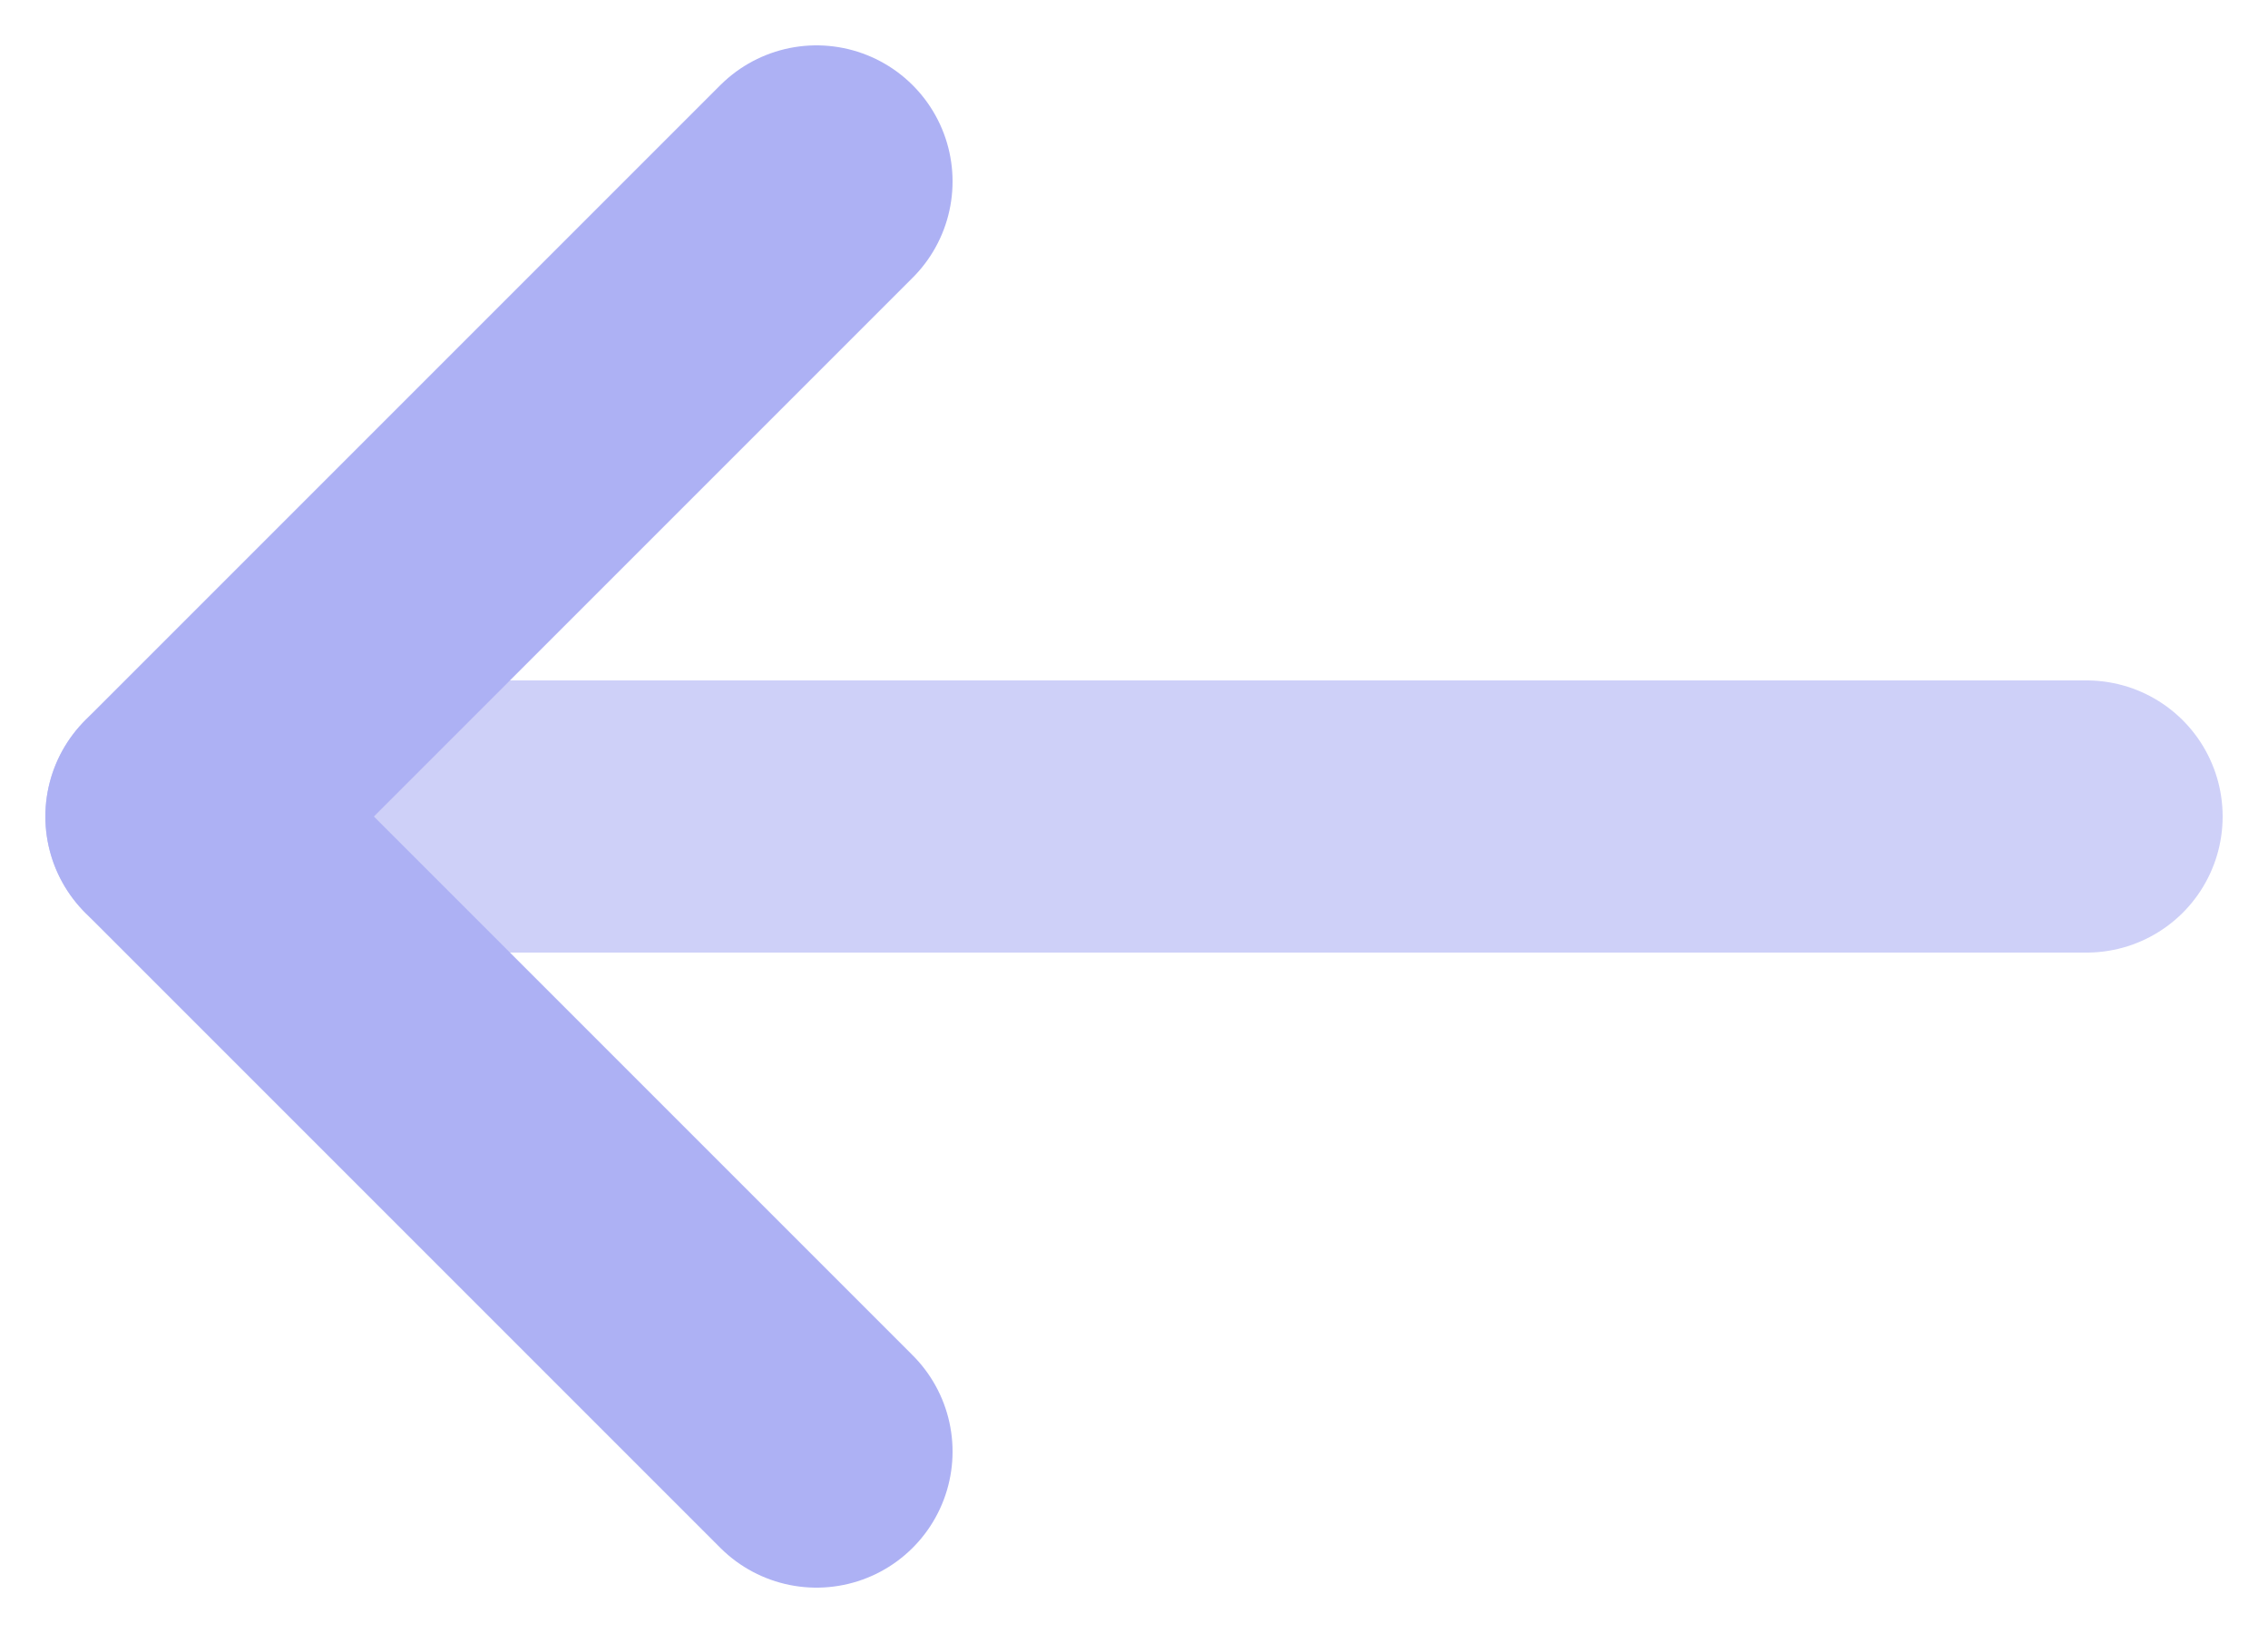<svg width="25" height="18" viewBox="0 0 25 18" fill="none" xmlns="http://www.w3.org/2000/svg">
<path opacity="0.6" d="M23 9H2" stroke="#ADB1F4" stroke-width="3" stroke-linecap="round" stroke-linejoin="round"/>
<path d="M9 16L2 9L9 2" stroke="#ADB1F4" stroke-width="3" stroke-linecap="round" stroke-linejoin="round"/>
</svg>

